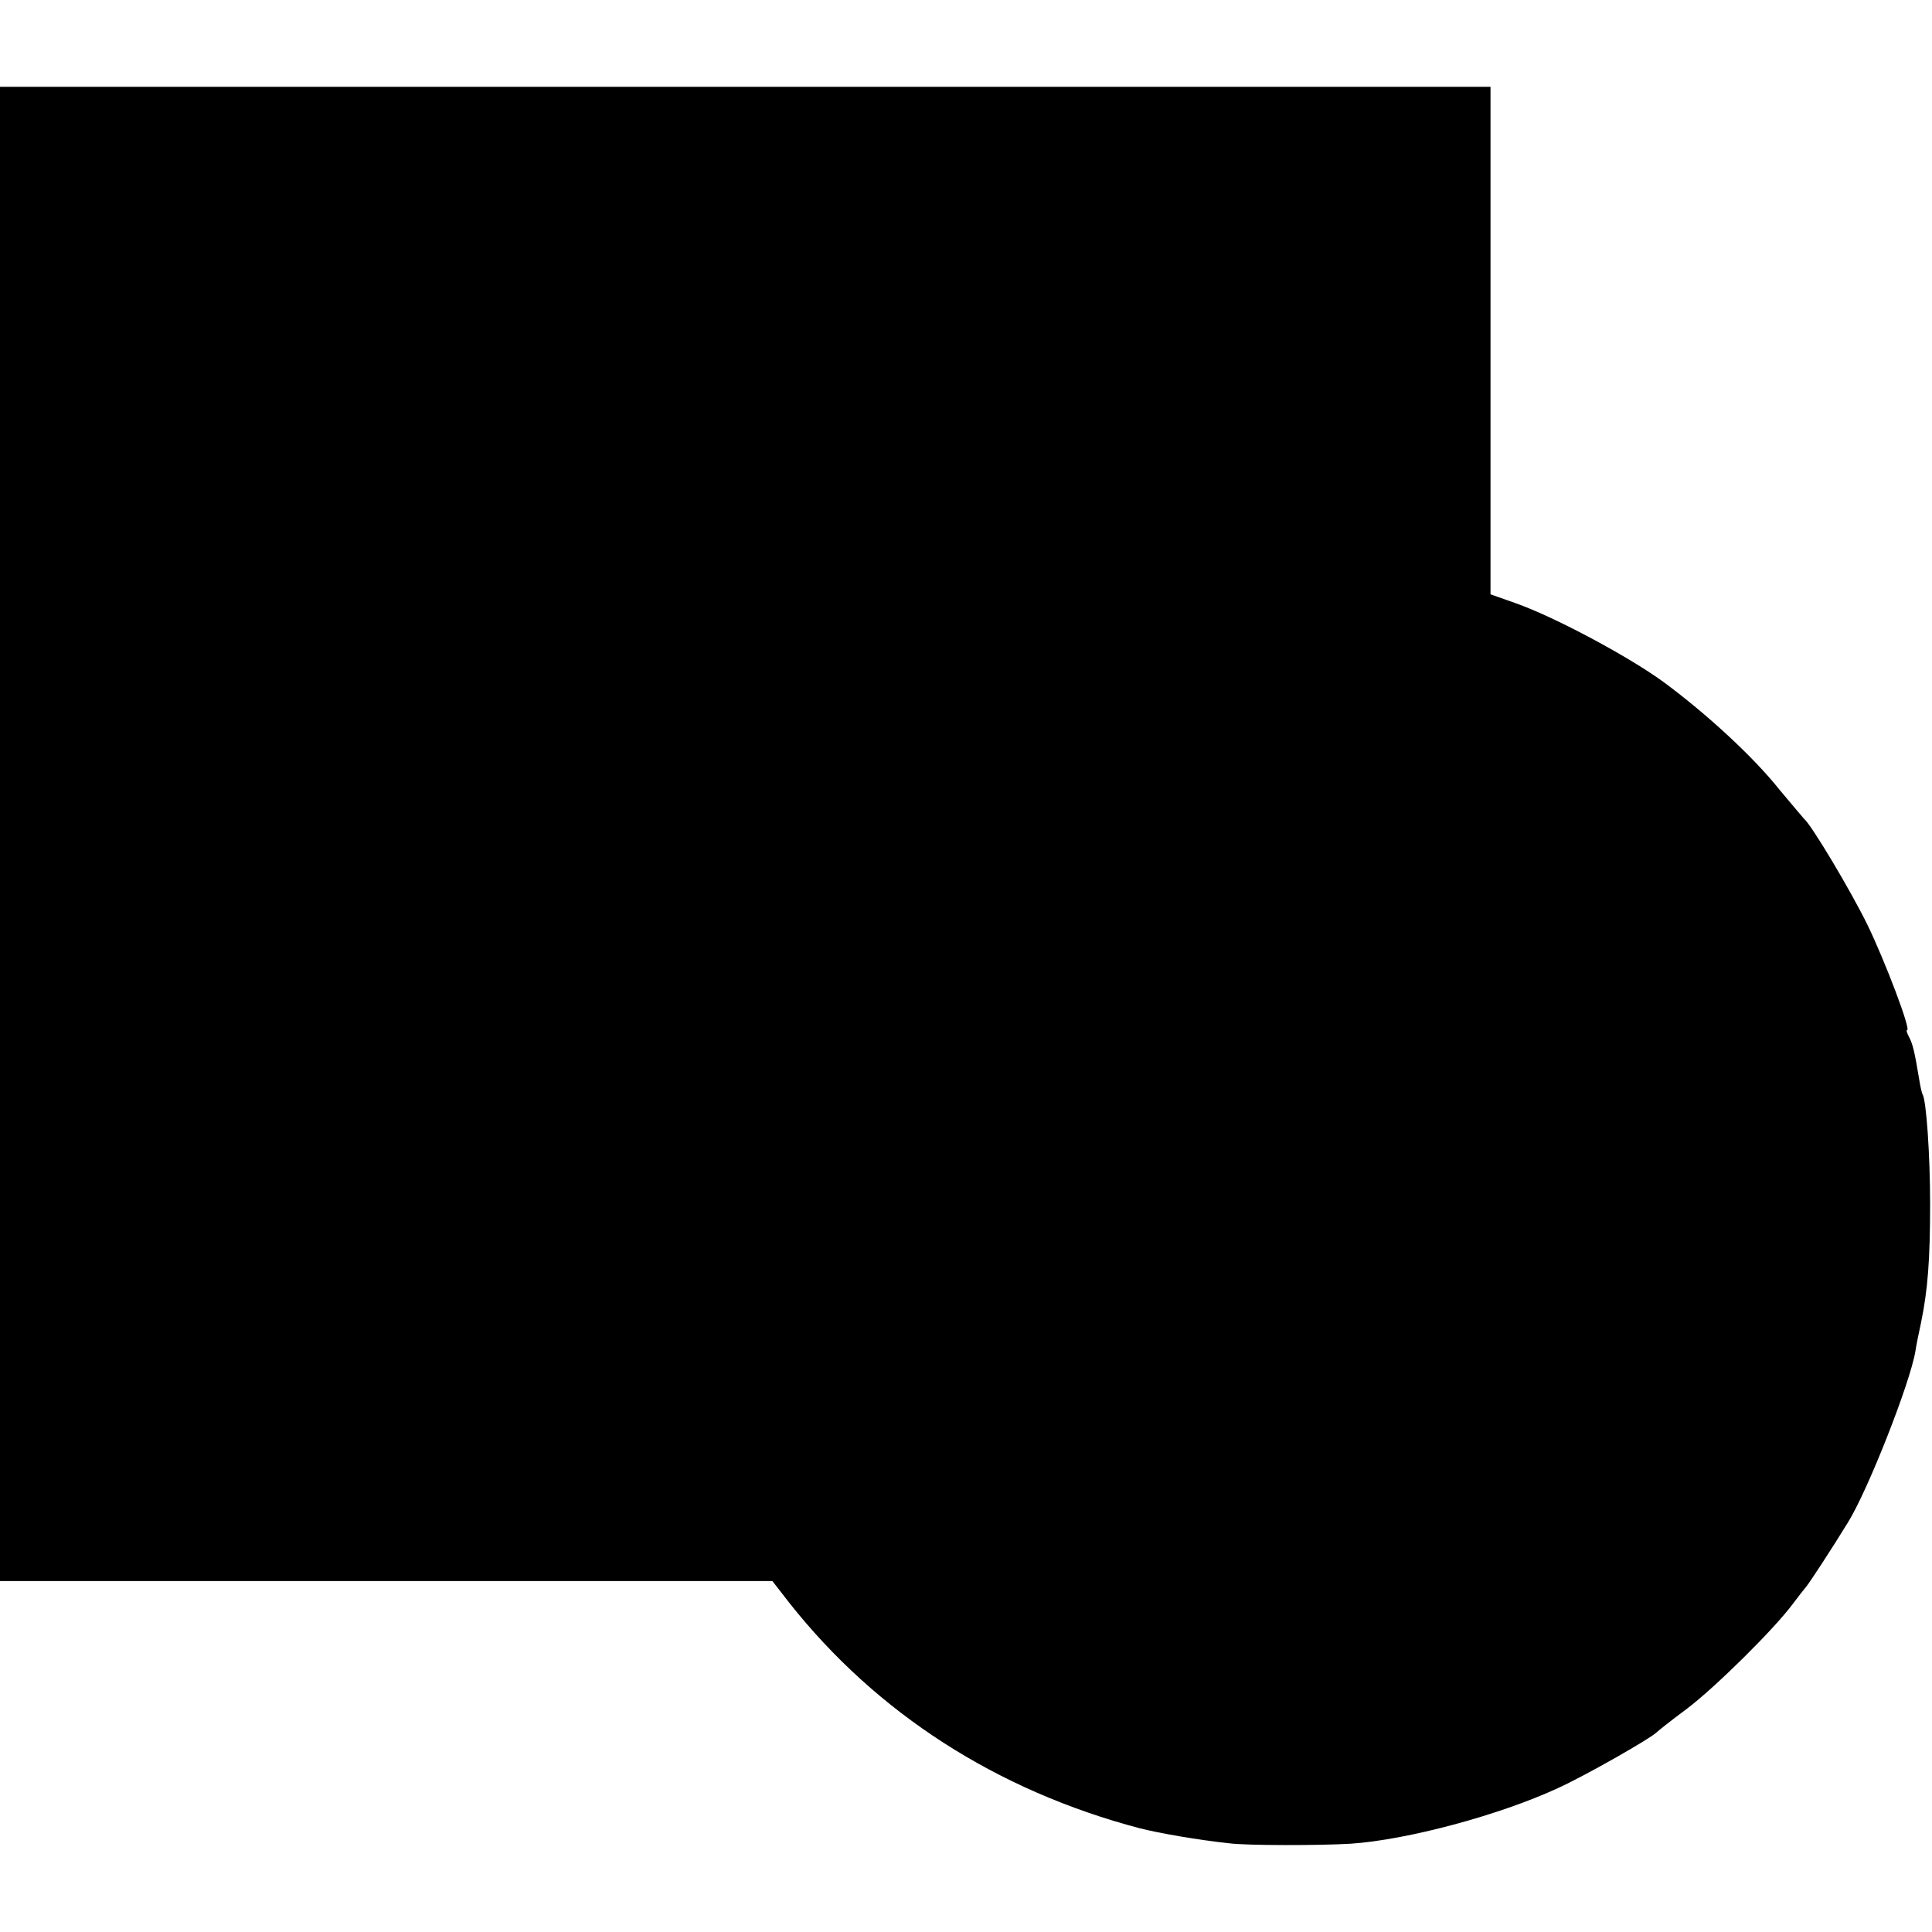 <?xml version="1.0" standalone="no"?>
<!DOCTYPE svg PUBLIC "-//W3C//DTD SVG 20010904//EN"
 "http://www.w3.org/TR/2001/REC-SVG-20010904/DTD/svg10.dtd">
<svg version="1.0" xmlns="http://www.w3.org/2000/svg"
 width="512pt" height="512pt" viewBox="0 0 512 512"
 preserveAspectRatio="xMidYMid meet">
<g transform="translate(0,512) scale(0.1,-0.1)"
fill="#000000" stroke="none">
<path d="M0 2910 l0 -1980 1024 0 1023 0 45 -58 c231 -292 549 -497 928 -597
51 -13 154 -31 238 -40 47 -6 238 -6 322 -1 148 10 392 75 548 147 73 33 248
133 262 148 3 3 39 32 81 63 74 56 229 209 279 276 14 19 30 39 35 45 9 10 69
102 112 172 53 85 165 370 179 454 2 14 9 49 15 76 18 88 24 167 24 315 0 128
-10 274 -20 290 -2 3 -6 21 -9 40 -12 72 -17 94 -27 112 -5 10 -8 18 -5 18 11
0 -58 182 -105 279 -44 90 -149 266 -168 281 -3 3 -32 38 -65 77 -69 87 -194
202 -308 286 -92 67 -286 171 -390 208 l-68 24 0 672 0 673 -1975 0 -1975 0 0
-1980z"/>
</g>
</svg>
